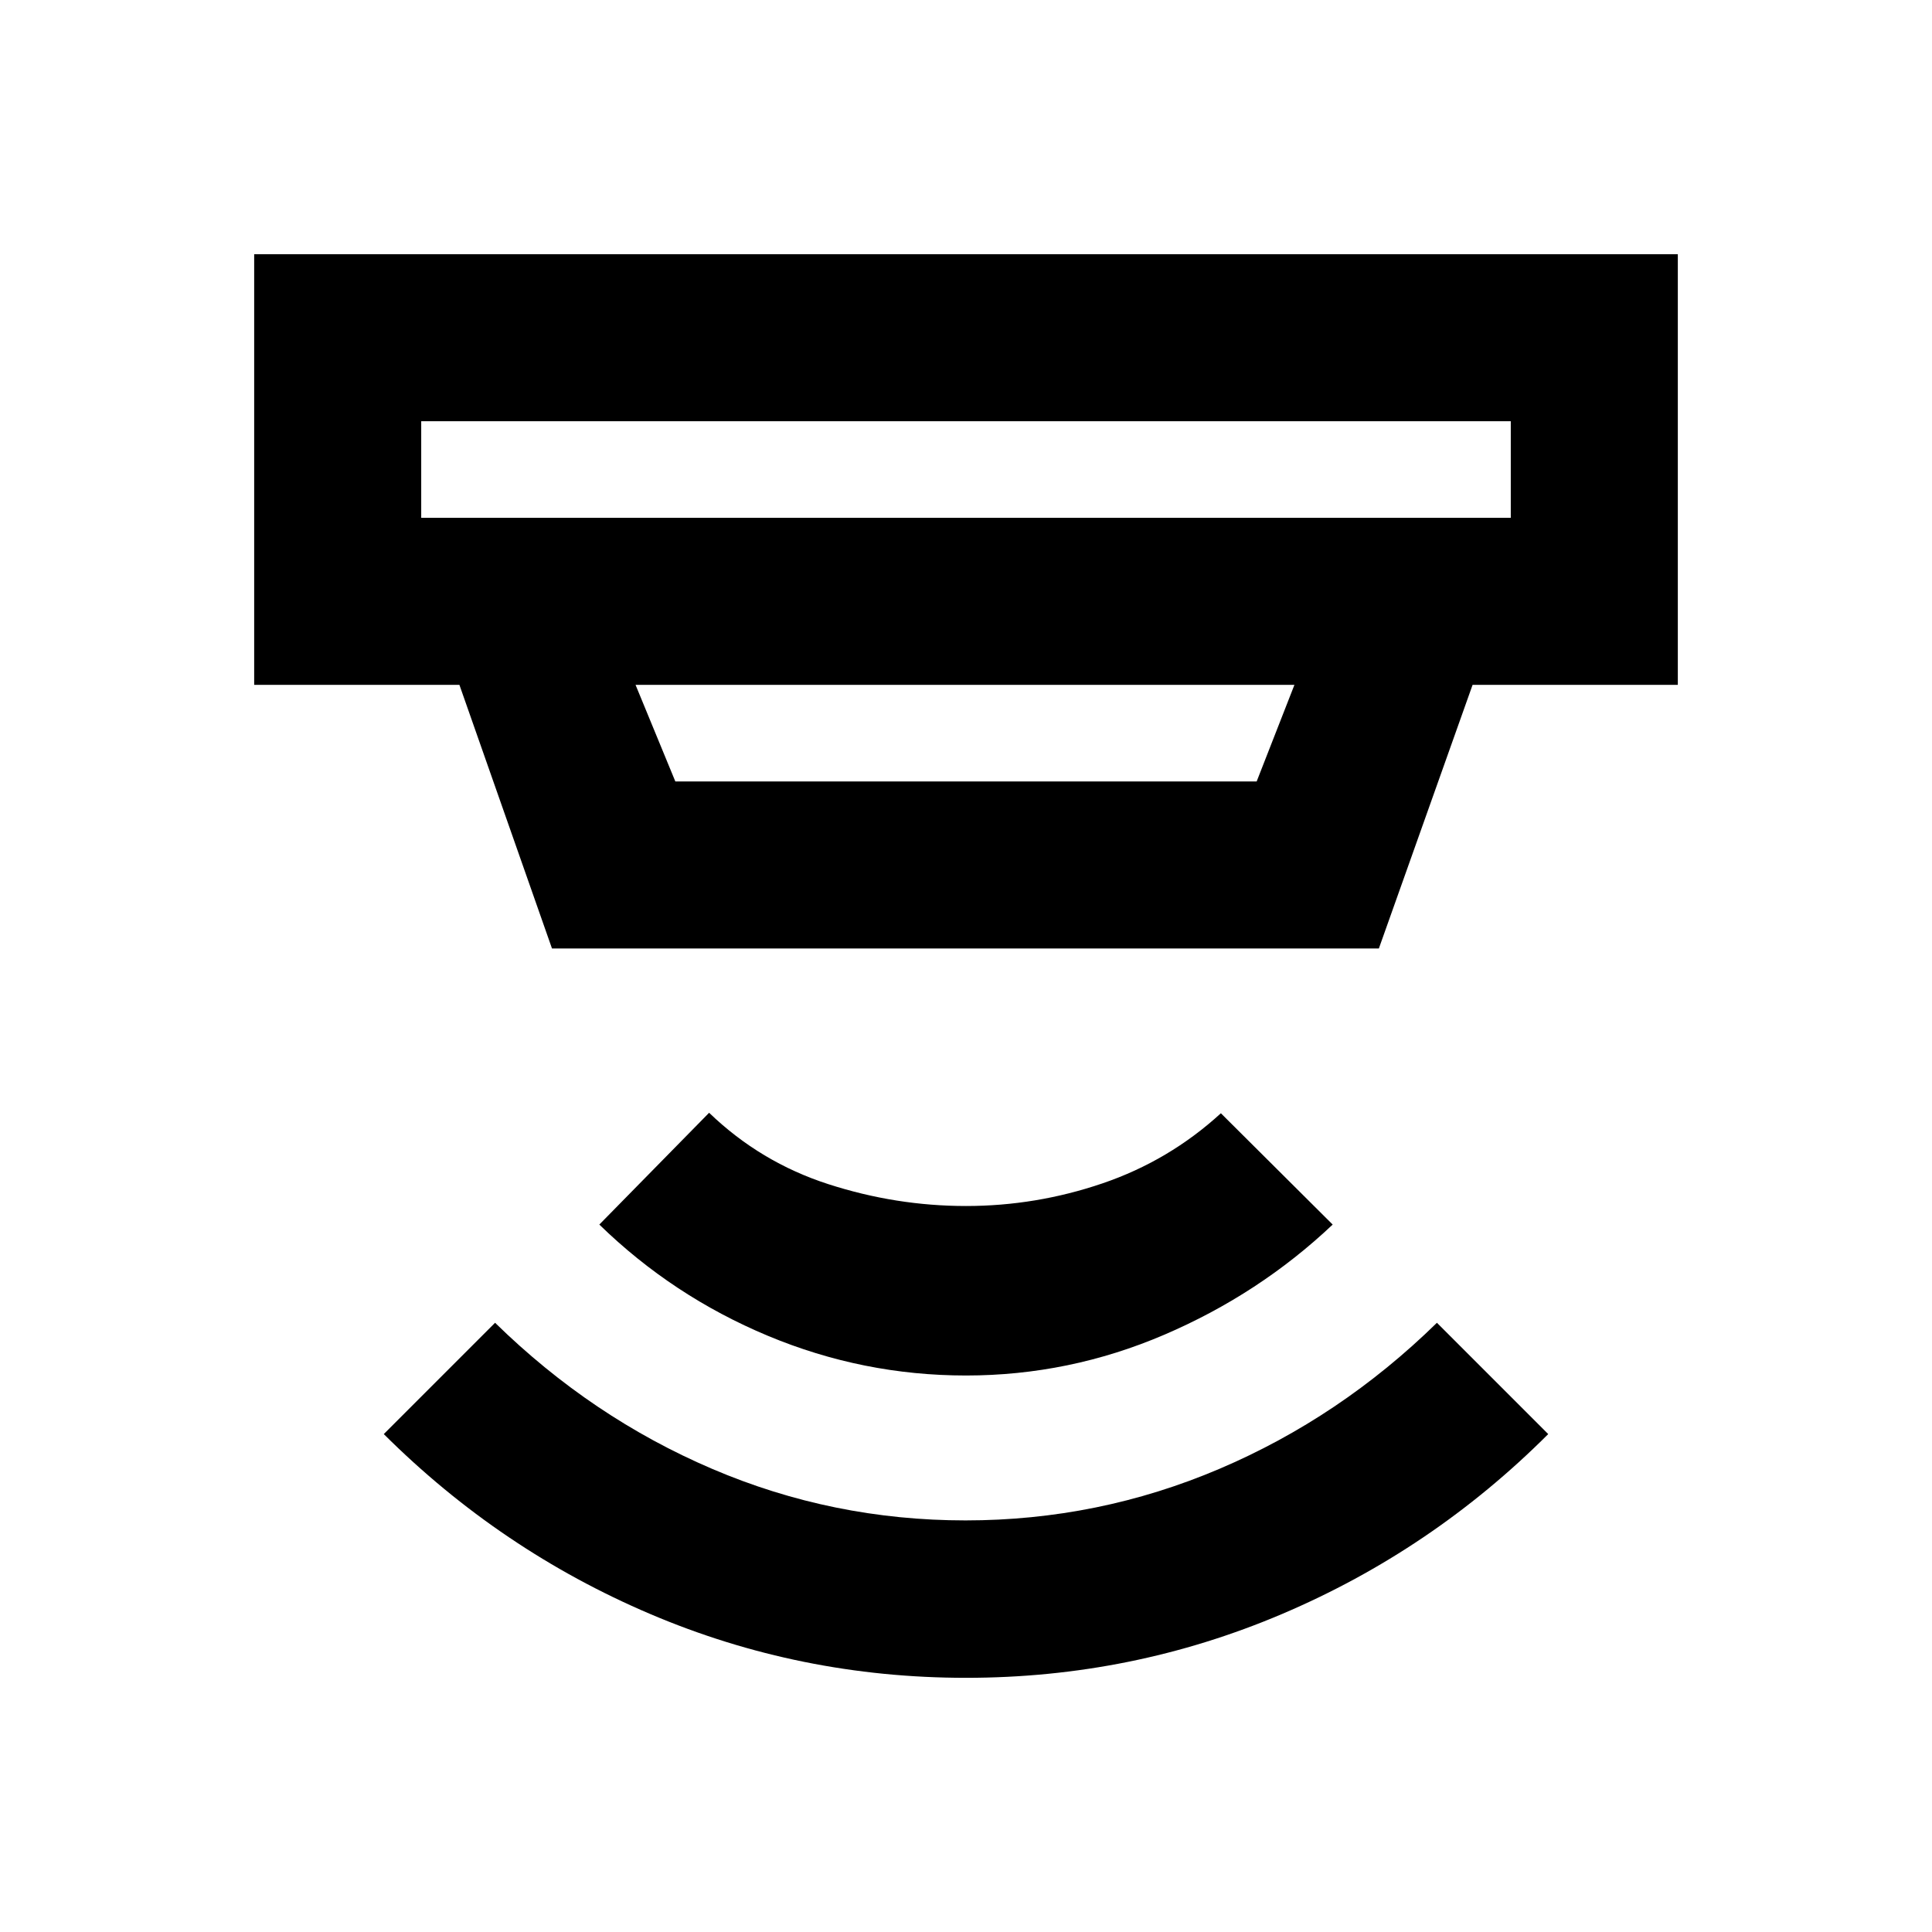 <svg xmlns="http://www.w3.org/2000/svg" height="20" viewBox="0 -960 960 960" width="20"><path d="M480-126.3q-82.43 0-156.89-31.7-74.46-31.7-132.41-89.41l55.3-55.31q48 47 107.88 72.6 59.88 25.6 125.88 25.6t126.12-25.6Q666-255.72 714-302.72l55.3 55.31Q711.59-189.7 637.01-158 562.43-126.3 480-126.3Zm0-150.22q-51.24 0-98.48-19.74t-83.72-55.26l54.55-55.55q25.52 24.57 59.18 35.45 33.67 10.88 68.47 10.88T547.85-372q33.04-11.26 58.8-34.83l55.55 55.31q-36.48 34.52-83.72 54.76-47.24 20.24-98.48 20.24ZM209.3-750.7v48h541.4v-48H209.3Zm106.5 131 19.77 48h288.86l18.77-48H315.8Zm-41.52 131-46-131H126.3v-214h707.4v214H731.72l-46.57 131H274.28Zm-64.98-262v48-48Z"/></svg>